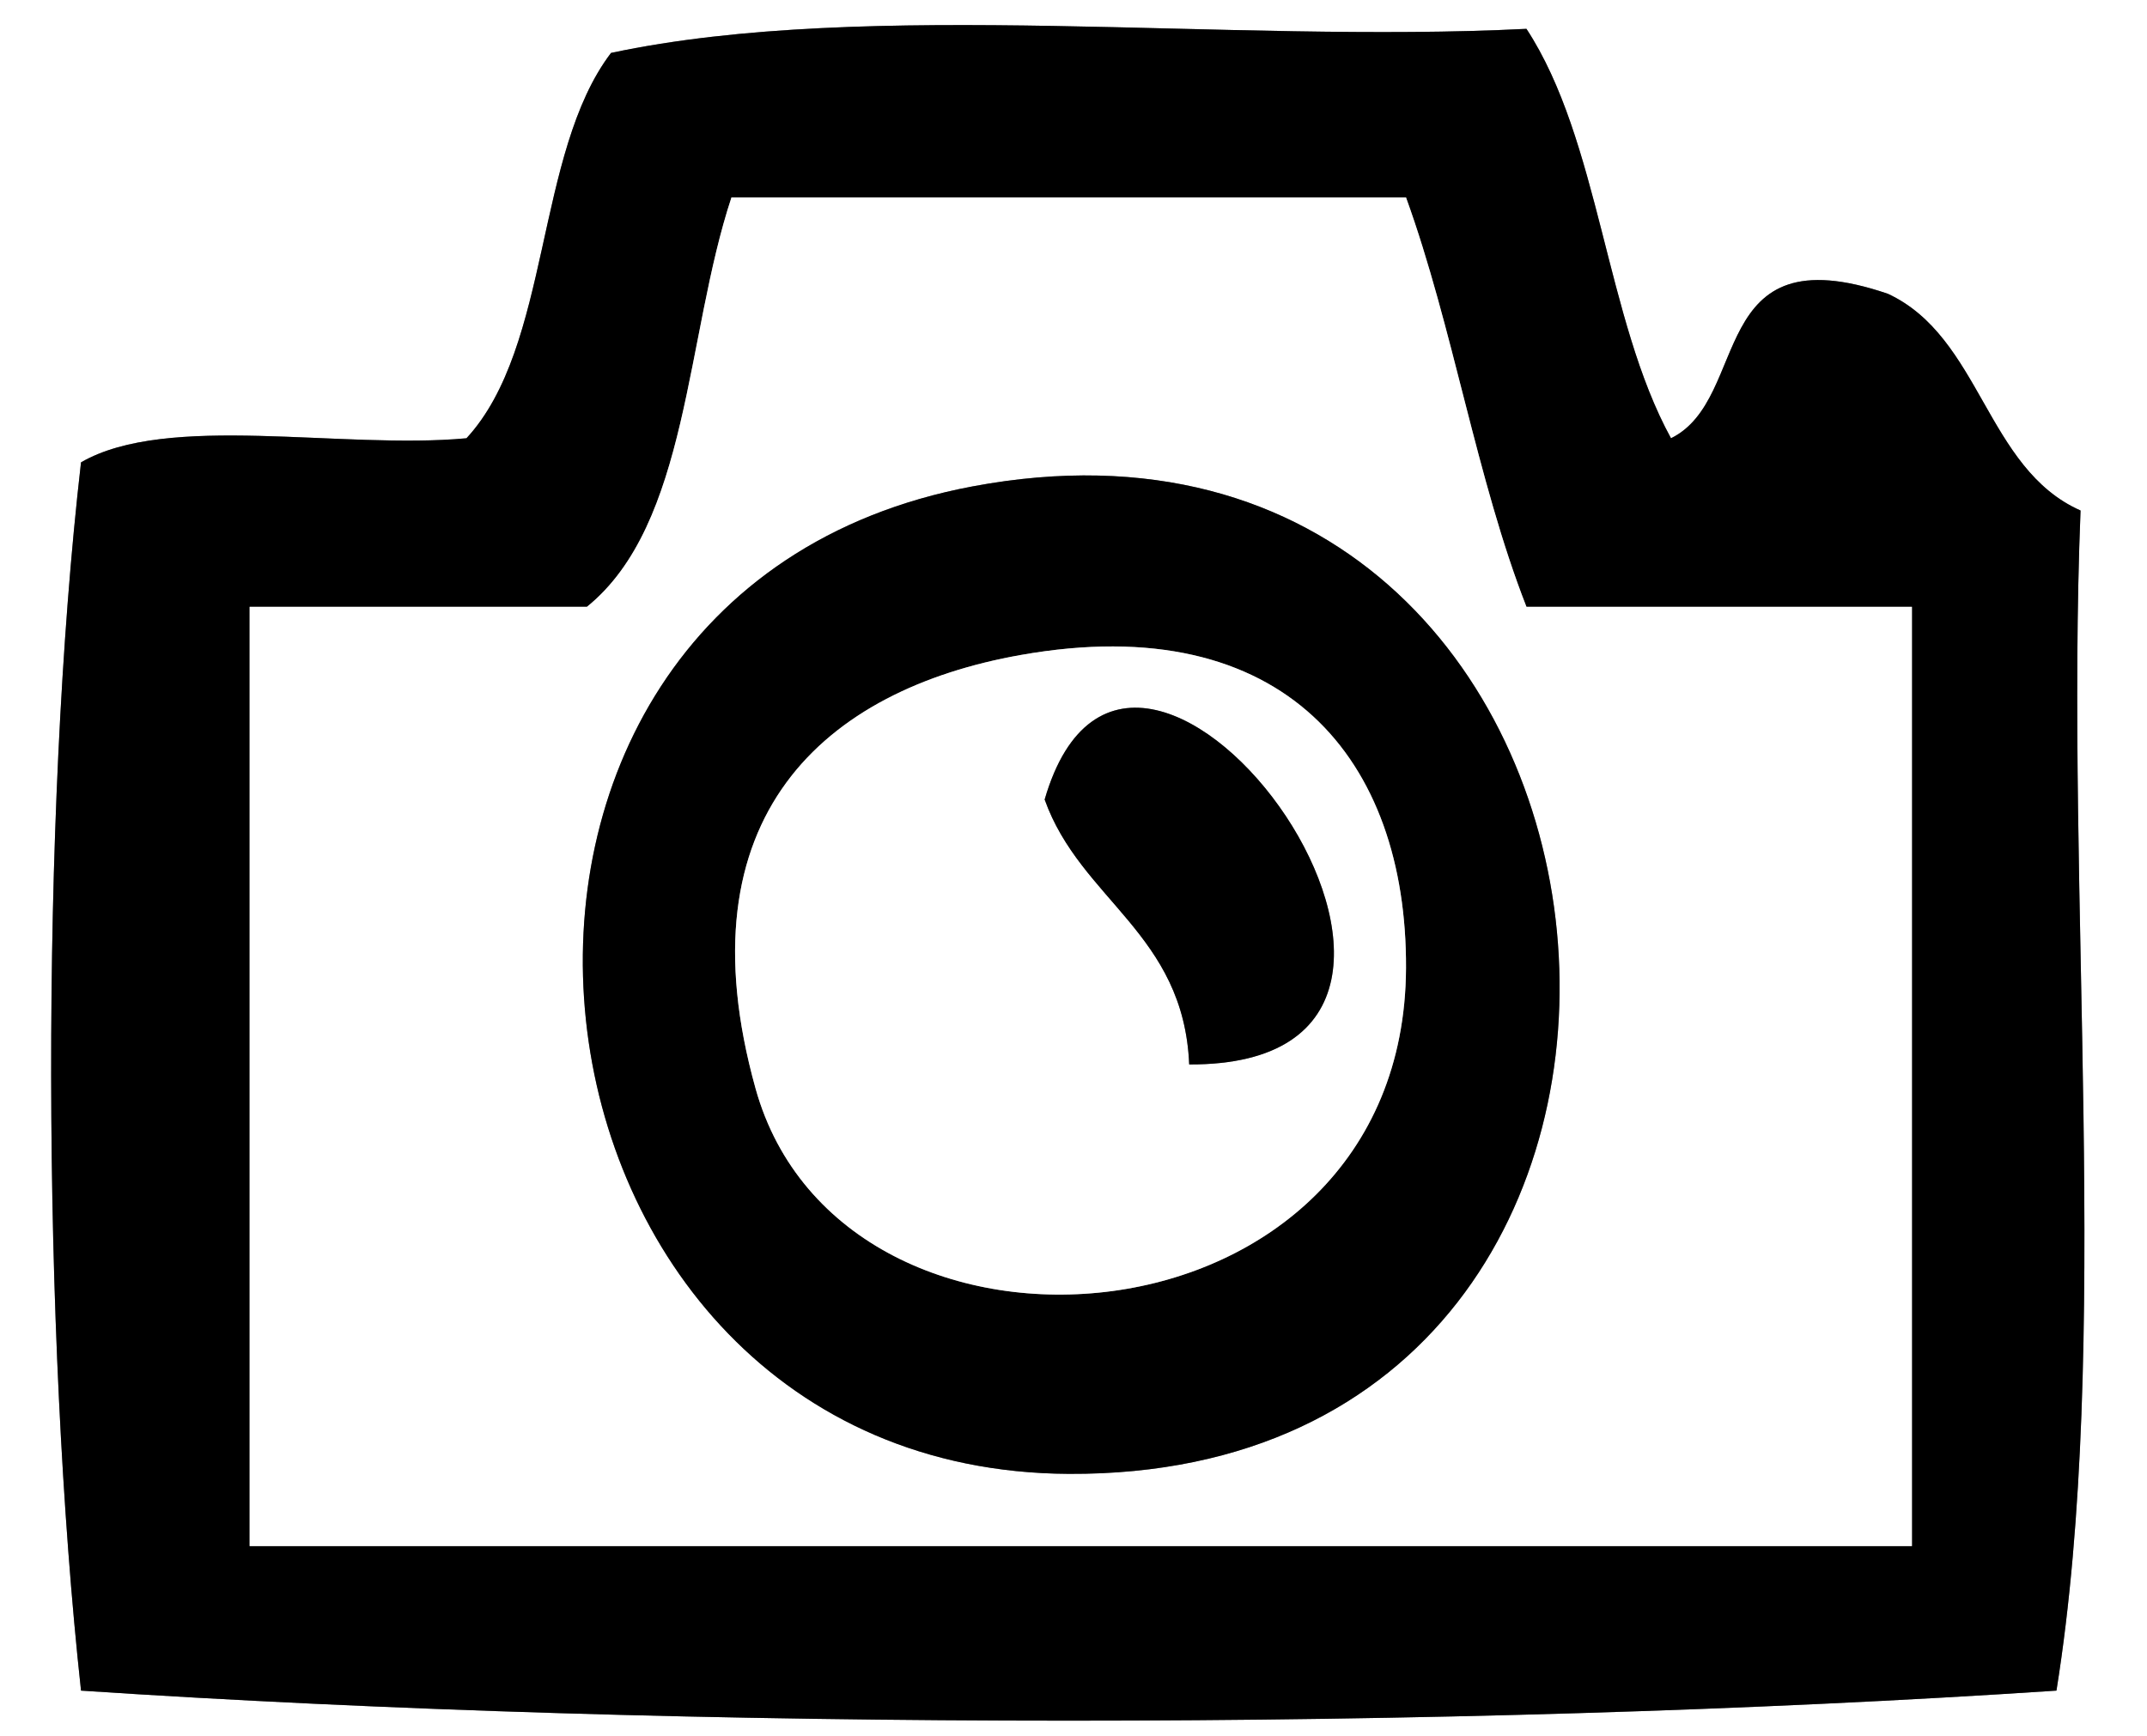 <?xml version="1.0" encoding="utf-8"?>
<!-- Generator: Adobe Illustrator 15.1.0, SVG Export Plug-In . SVG Version: 6.00 Build 0)  -->
<!DOCTYPE svg PUBLIC "-//W3C//DTD SVG 1.1//EN" "http://www.w3.org/Graphics/SVG/1.1/DTD/svg11.dtd">
<svg version="1.1" id="Layer_1" xmlns="http://www.w3.org/2000/svg" xmlns:xlink="http://www.w3.org/1999/xlink" x="0px" y="0px"
	 width="612px" height="495px" viewBox="0 0 612 495" enable-background="new 0 0 612 495" xml:space="preserve">
<rect x="0" y="0" width="612" height="495" fill="#808080" stroke="none"/>
<g>
	<g>
		<path fill-rule="evenodd" clip-rule="evenodd" fill="#FFFFFF" d="M-107.379-60.449c286.126,0,572.252,0,858.379,0
			c0,203.722,0,407.444,0,611.166c-288.417,0-576.829,0-865.246,0C-109.672,349.279-123.396,129.546-107.379-60.449z
			 M174.169,15.089c-21.75,28.608-17.015,83.702-41.202,109.872c-35.61,3.304-85.221-7.395-109.873,6.867
			c-11.65,101.325-11.042,248.799,0,350.219c171.819,11.424,391.277,11.424,563.097,0c15.797-98.653,2.456-226.444,6.867-336.485
			c-26.971-11.943-28.357-49.469-54.937-61.803c-52.071-17.736-38.788,29.883-61.804,41.202
			c-18.647-33.999-20.363-84.93-41.202-116.739C350.152,12.529,247.784-0.568,174.169,15.089z"/>
		<path fill-rule="evenodd" clip-rule="evenodd" d="M435.116,8.222c20.839,31.809,22.555,82.74,41.202,116.739
			c23.016-11.319,9.732-58.938,61.804-41.202c26.579,12.334,27.966,49.86,54.937,61.803c-4.411,110.041,8.93,237.832-6.867,336.485
			c-171.819,11.424-391.277,11.424-563.097,0c-11.042-101.419-11.65-248.894,0-350.219c24.651-14.262,74.263-3.563,109.873-6.867
			c24.188-26.17,19.452-81.264,41.202-109.872C247.784-0.568,350.152,12.529,435.116,8.222z M208.504,56.291
			c-13.101,39.546-12.095,93.199-41.202,116.739c-32.046,0-64.092,0-96.139,0c0,89.271,0,178.543,0,267.814
			c157.942,0,315.884,0,473.826,0c0-89.271,0-178.543,0-267.814c-36.624,0-73.249,0-109.873,0
			c-14.175-36.184-20.94-79.775-34.335-116.739C336.689,56.291,272.597,56.291,208.504,56.291z"/>
		<path fill-rule="evenodd" clip-rule="evenodd" fill="#FFFFFF" d="M400.781,56.291c13.395,36.964,20.16,80.556,34.335,116.739
			c36.624,0,73.249,0,109.873,0c0,89.271,0,178.543,0,267.814c-157.941,0-315.884,0-473.826,0c0-89.271,0-178.543,0-267.814
			c32.046,0,64.092,0,96.139,0c29.107-23.54,28.102-77.193,41.202-116.739C272.597,56.291,336.689,56.291,400.781,56.291z
			 M304.643,420.243c205.308,1.053,174.932-319.596-27.468-281.548C111.396,169.859,140.042,419.4,304.643,420.243z"/>
		<path fill-rule="evenodd" clip-rule="evenodd" d="M277.175,138.695c202.4-38.048,232.776,282.601,27.468,281.548
			C140.042,419.4,111.396,169.859,277.175,138.695z M215.372,310.371c24.75,88.85,184.898,76.564,185.41-34.335
			c0.272-59.062-34.336-102.698-109.873-89.271C235.192,196.668,193.735,232.701,215.372,310.371z"/>
		<path fill-rule="evenodd" clip-rule="evenodd" fill="#FFFFFF" d="M290.909,186.765c75.537-13.427,110.145,30.209,109.873,89.271
			c-0.512,110.9-160.659,123.185-185.41,34.335C193.735,232.701,235.192,196.668,290.909,186.765z M297.776,227.967
			c10.226,28.687,39.642,38.185,41.203,75.537C441.628,303.952,323.549,139.409,297.776,227.967z"/>
		<path fill-rule="evenodd" clip-rule="evenodd" d="M338.979,303.504c-1.561-37.353-30.977-46.851-41.203-75.537
			C323.549,139.409,441.628,303.952,338.979,303.504z"/>
	</g>
</g>
</svg>
